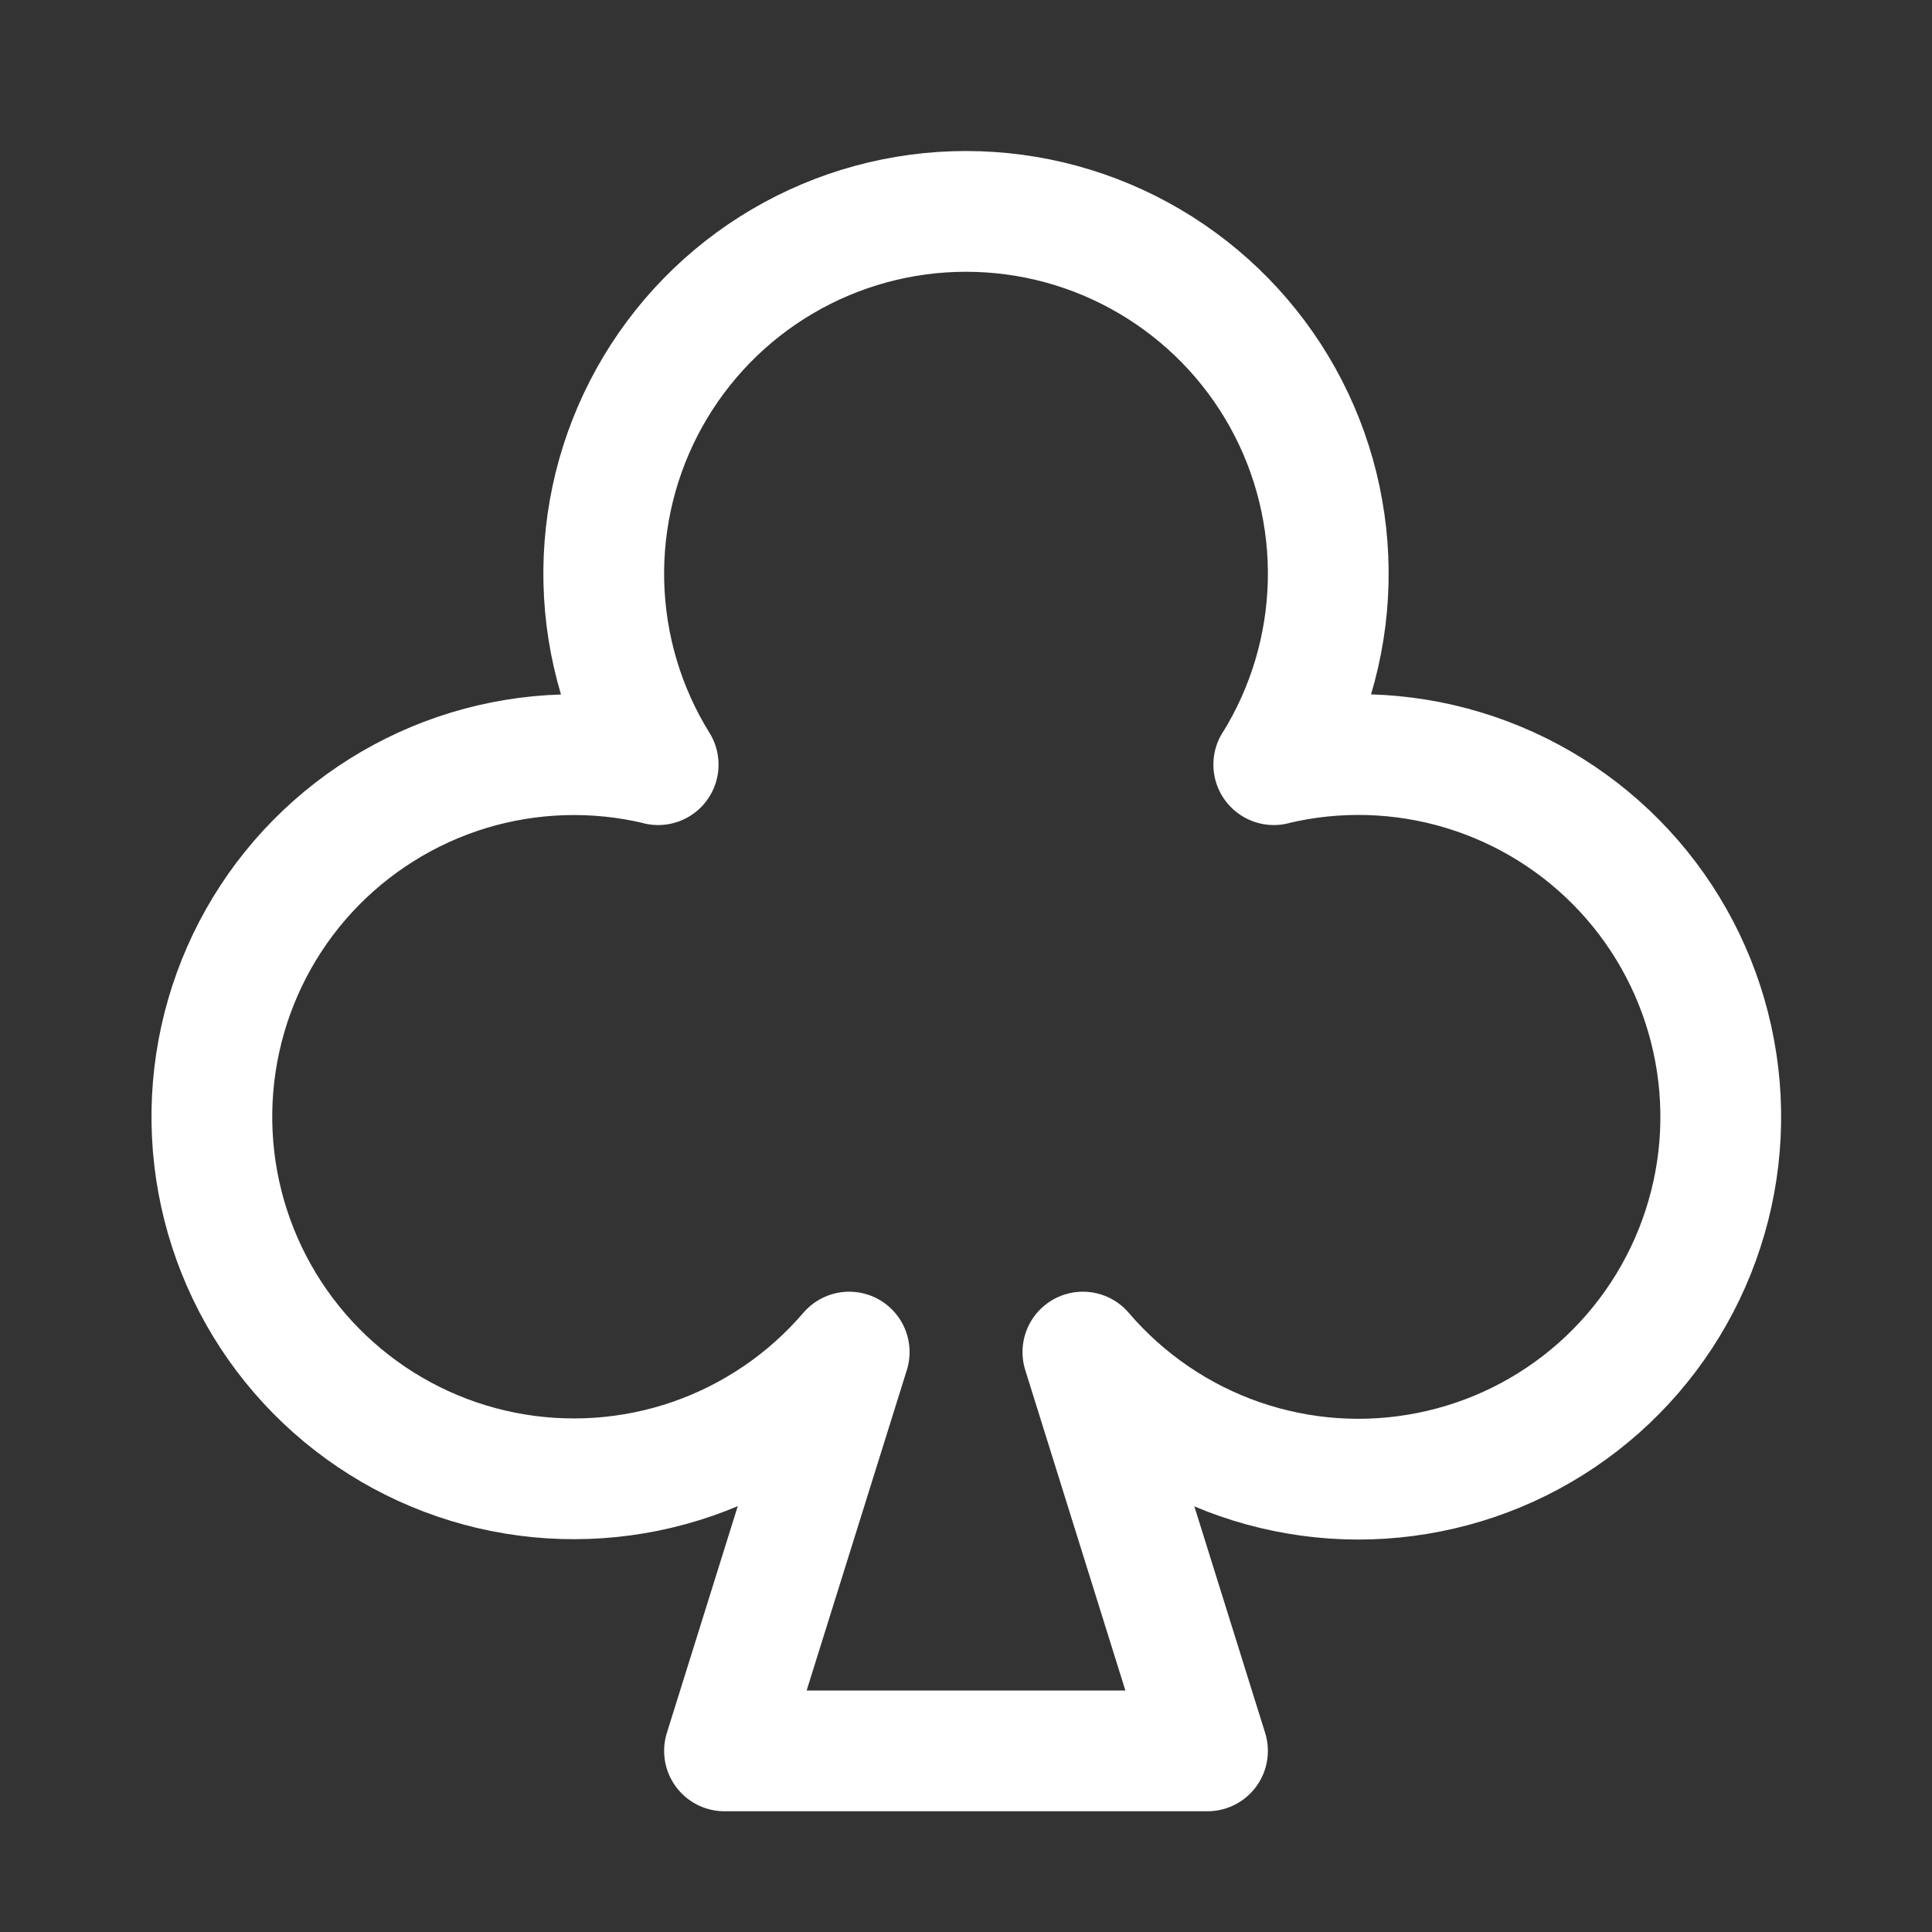 <svg width="24" height="24" viewBox="0 0 24 24" fill="none" xmlns="http://www.w3.org/2000/svg">
<rect x="0" y="0" width="24" height="24" fill="#333333" stroke="none"/>
<path d="M10.549 16.796C10.029 17.403 9.357 17.861 8.602 18.123C7.847 18.384 7.035 18.44 6.251 18.284C5.468 18.128 4.739 17.766 4.142 17.235C3.544 16.704 3.099 16.023 2.852 15.263C2.605 14.503 2.565 13.691 2.736 12.91C2.907 12.129 3.283 11.408 3.825 10.821C4.368 10.234 5.057 9.802 5.821 9.569C6.586 9.337 7.399 9.312 8.176 9.498L8.176 9.499C7.753 8.817 7.52 8.035 7.501 7.233C7.482 6.431 7.678 5.639 8.068 4.938C8.458 4.237 9.028 3.653 9.719 3.247C10.411 2.84 11.198 2.626 12 2.626C12.802 2.626 13.59 2.84 14.281 3.247C14.973 3.654 15.543 4.237 15.933 4.938C16.323 5.639 16.518 6.432 16.499 7.233C16.48 8.035 16.247 8.817 15.824 9.499L15.823 9.498C16.601 9.311 17.415 9.335 18.18 9.567C18.946 9.799 19.636 10.231 20.18 10.819C20.723 11.406 21.1 12.128 21.271 12.909C21.443 13.691 21.403 14.504 21.155 15.265C20.908 16.026 20.462 16.707 19.864 17.239C19.266 17.77 18.537 18.133 17.752 18.288C16.967 18.445 16.155 18.388 15.399 18.126C14.643 17.863 13.971 17.404 13.452 16.796L15 21.75H9L10.549 16.796Z" stroke="white" stroke-width="1.5" stroke-linecap="round" stroke-linejoin="round"/>
</svg>

